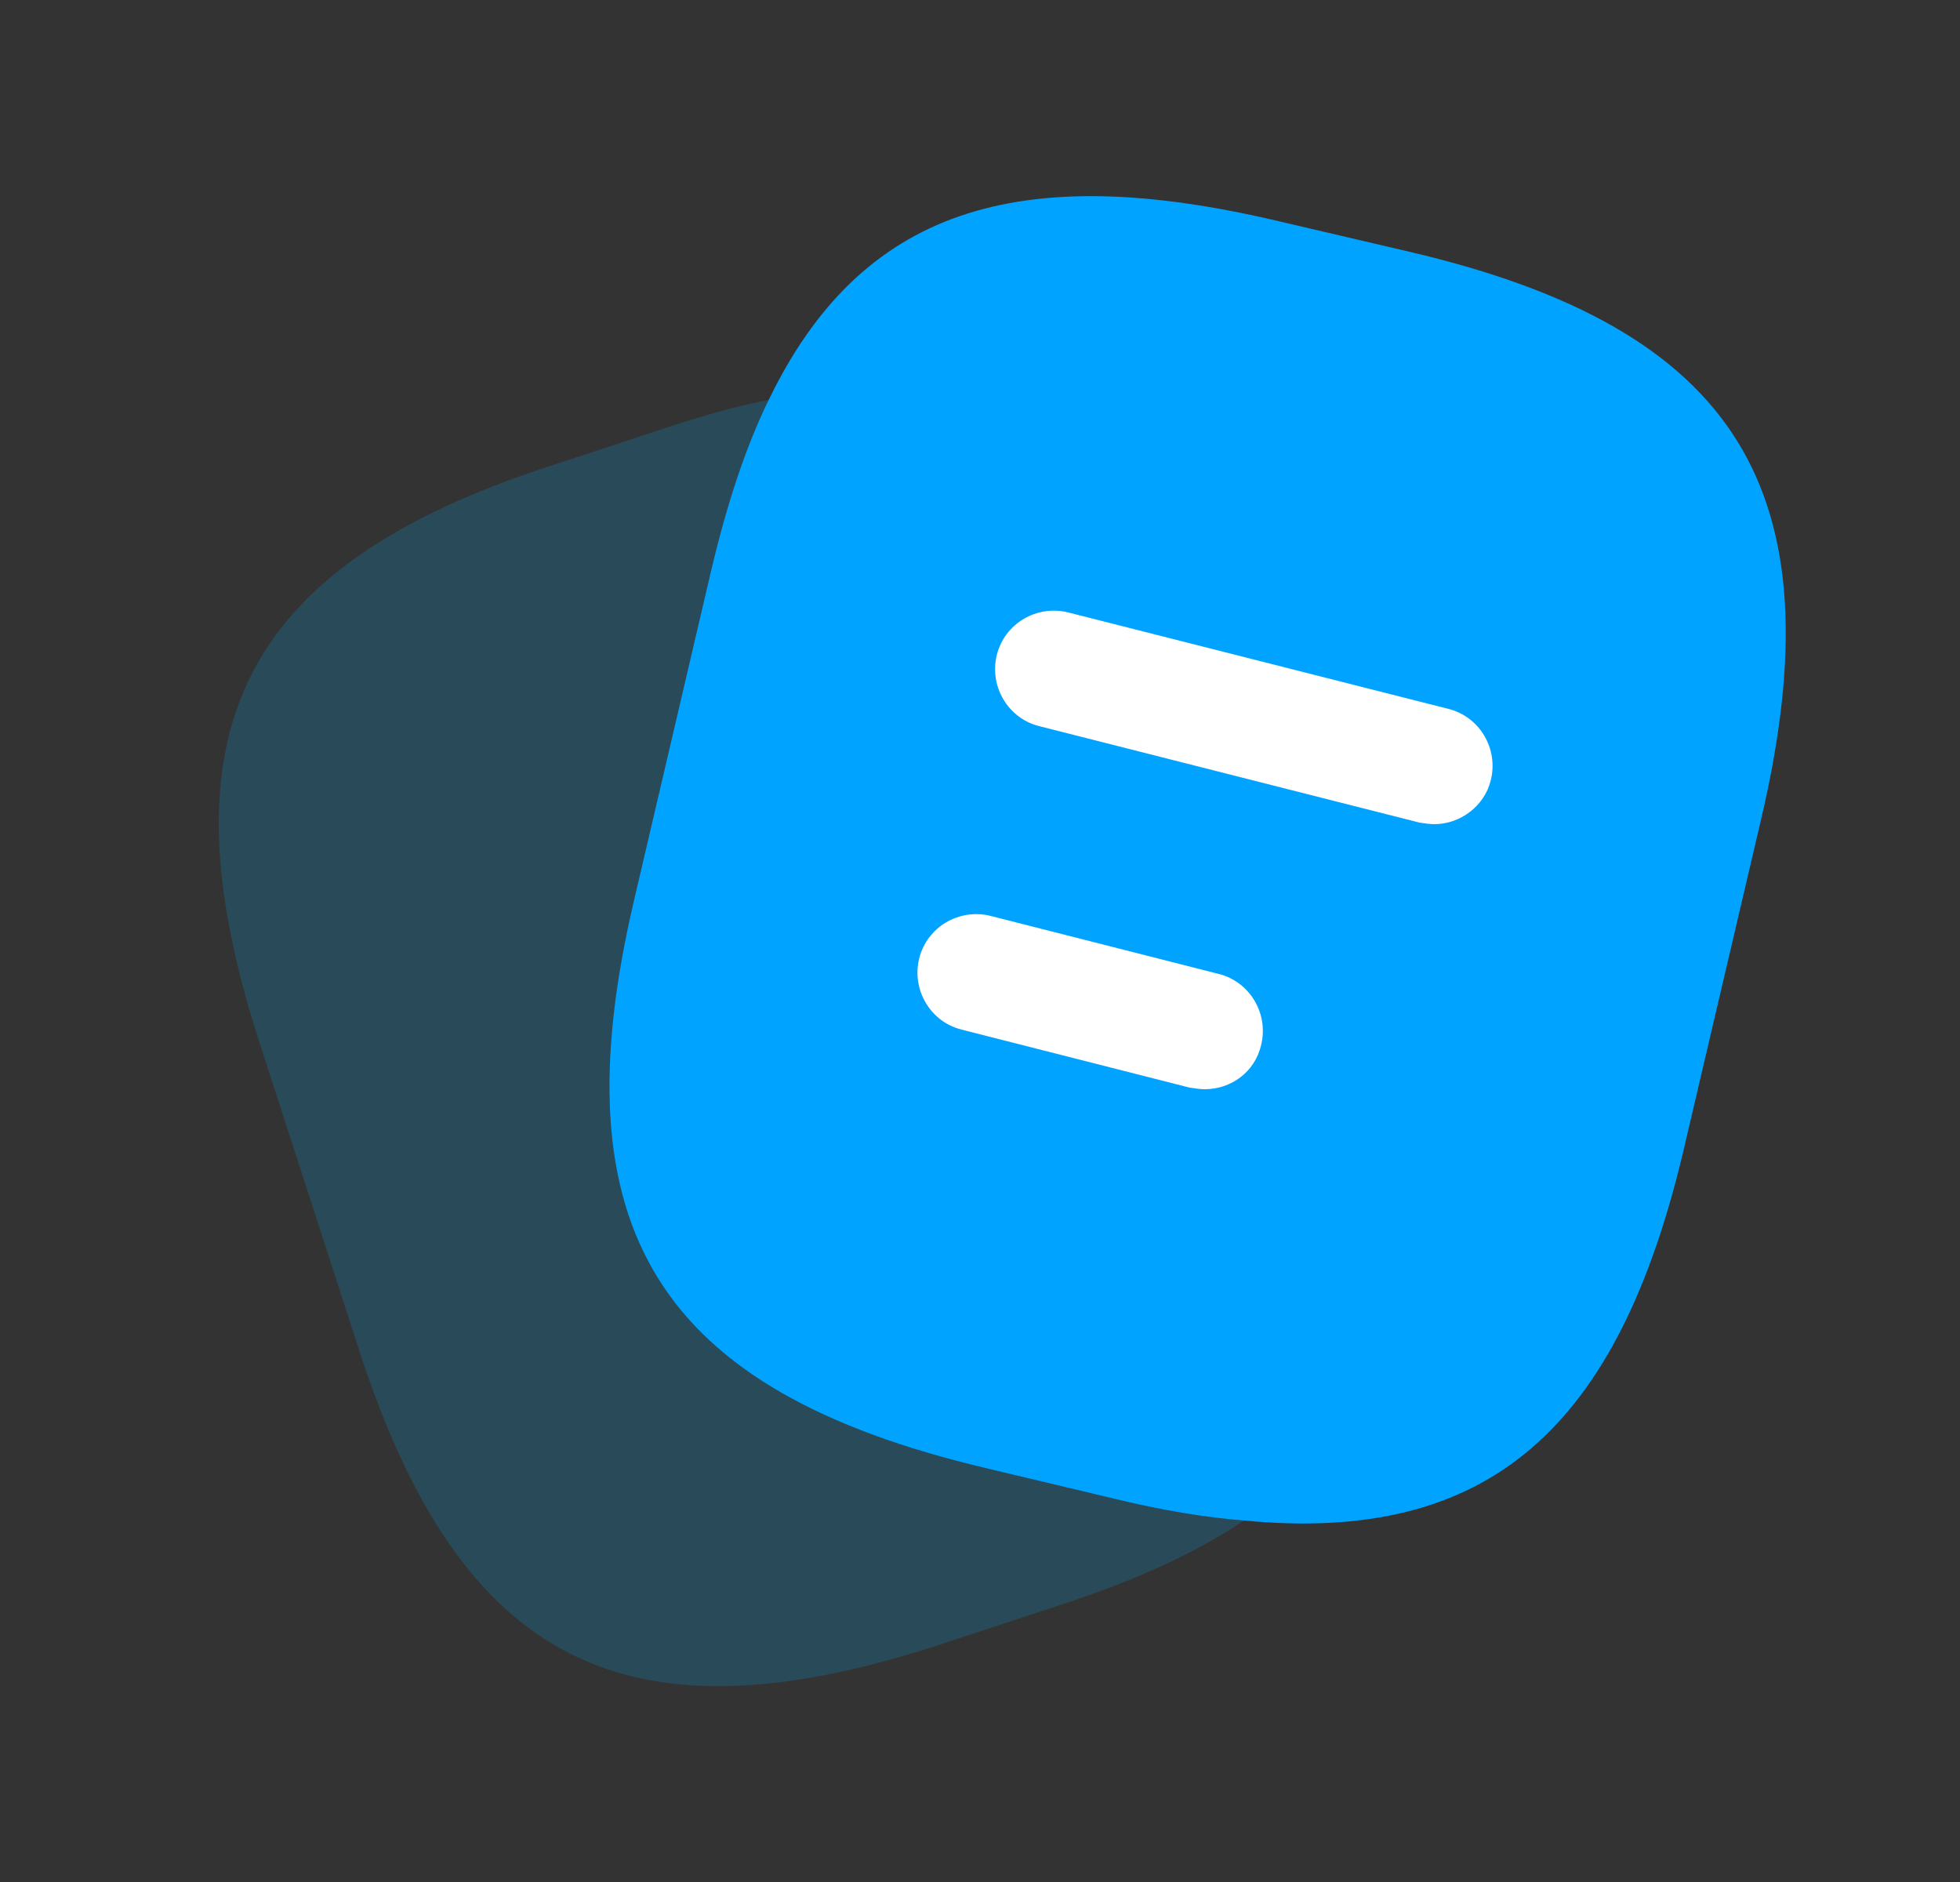 <svg width="25" height="24" viewBox="0 0 25 24" fill="none" xmlns="http://www.w3.org/2000/svg">
<rect x="0" y="0" width="25" height="24" fill="#333333" stroke="none"/>
<g id="Frame">
<path id="Vector" d="M22.465 10.44L21.485 14.62C20.645 18.23 18.985 19.69 15.865 19.39C15.365 19.35 14.825 19.26 14.245 19.12L12.565 18.72C8.395 17.73 7.105 15.67 8.085 11.49L9.065 7.3C9.265 6.45 9.505 5.71 9.805 5.1C10.975 2.68 12.965 2.03 16.305 2.82L17.975 3.21C22.165 4.19 23.445 6.26 22.465 10.44Z" fill="#00A3FF"/>
<path id="Vector_2" d="M15.865 19.39C15.245 19.81 14.465 20.16 13.515 20.47L11.935 20.99C7.965 22.27 5.875 21.2 4.585 17.23L3.305 13.28C2.025 9.31 3.085 7.21 7.055 5.93L8.635 5.41C9.045 5.28 9.435 5.17 9.805 5.1C9.505 5.71 9.265 6.45 9.065 7.3L8.085 11.49C7.105 15.67 8.395 17.73 12.565 18.72L14.245 19.12C14.825 19.26 15.365 19.35 15.865 19.39Z" fill="#00B3FF" fill-opacity="0.19"/>
<path id="Vector_3" d="M18.295 10.51C18.235 10.51 18.175 10.5 18.105 10.49L13.255 9.26C12.855 9.16 12.615 8.75 12.715 8.35C12.815 7.95 13.225 7.71 13.625 7.81L18.475 9.04C18.875 9.14 19.115 9.55 19.015 9.95C18.935 10.28 18.625 10.51 18.295 10.51Z" fill="white"/>
<path id="Vector_4" d="M15.365 13.89C15.305 13.89 15.245 13.88 15.175 13.87L12.265 13.13C11.865 13.03 11.625 12.62 11.725 12.22C11.825 11.82 12.235 11.58 12.635 11.68L15.545 12.42C15.945 12.52 16.185 12.93 16.085 13.33C16.005 13.67 15.705 13.89 15.365 13.89Z" fill="white"/>
</g>
</svg>

